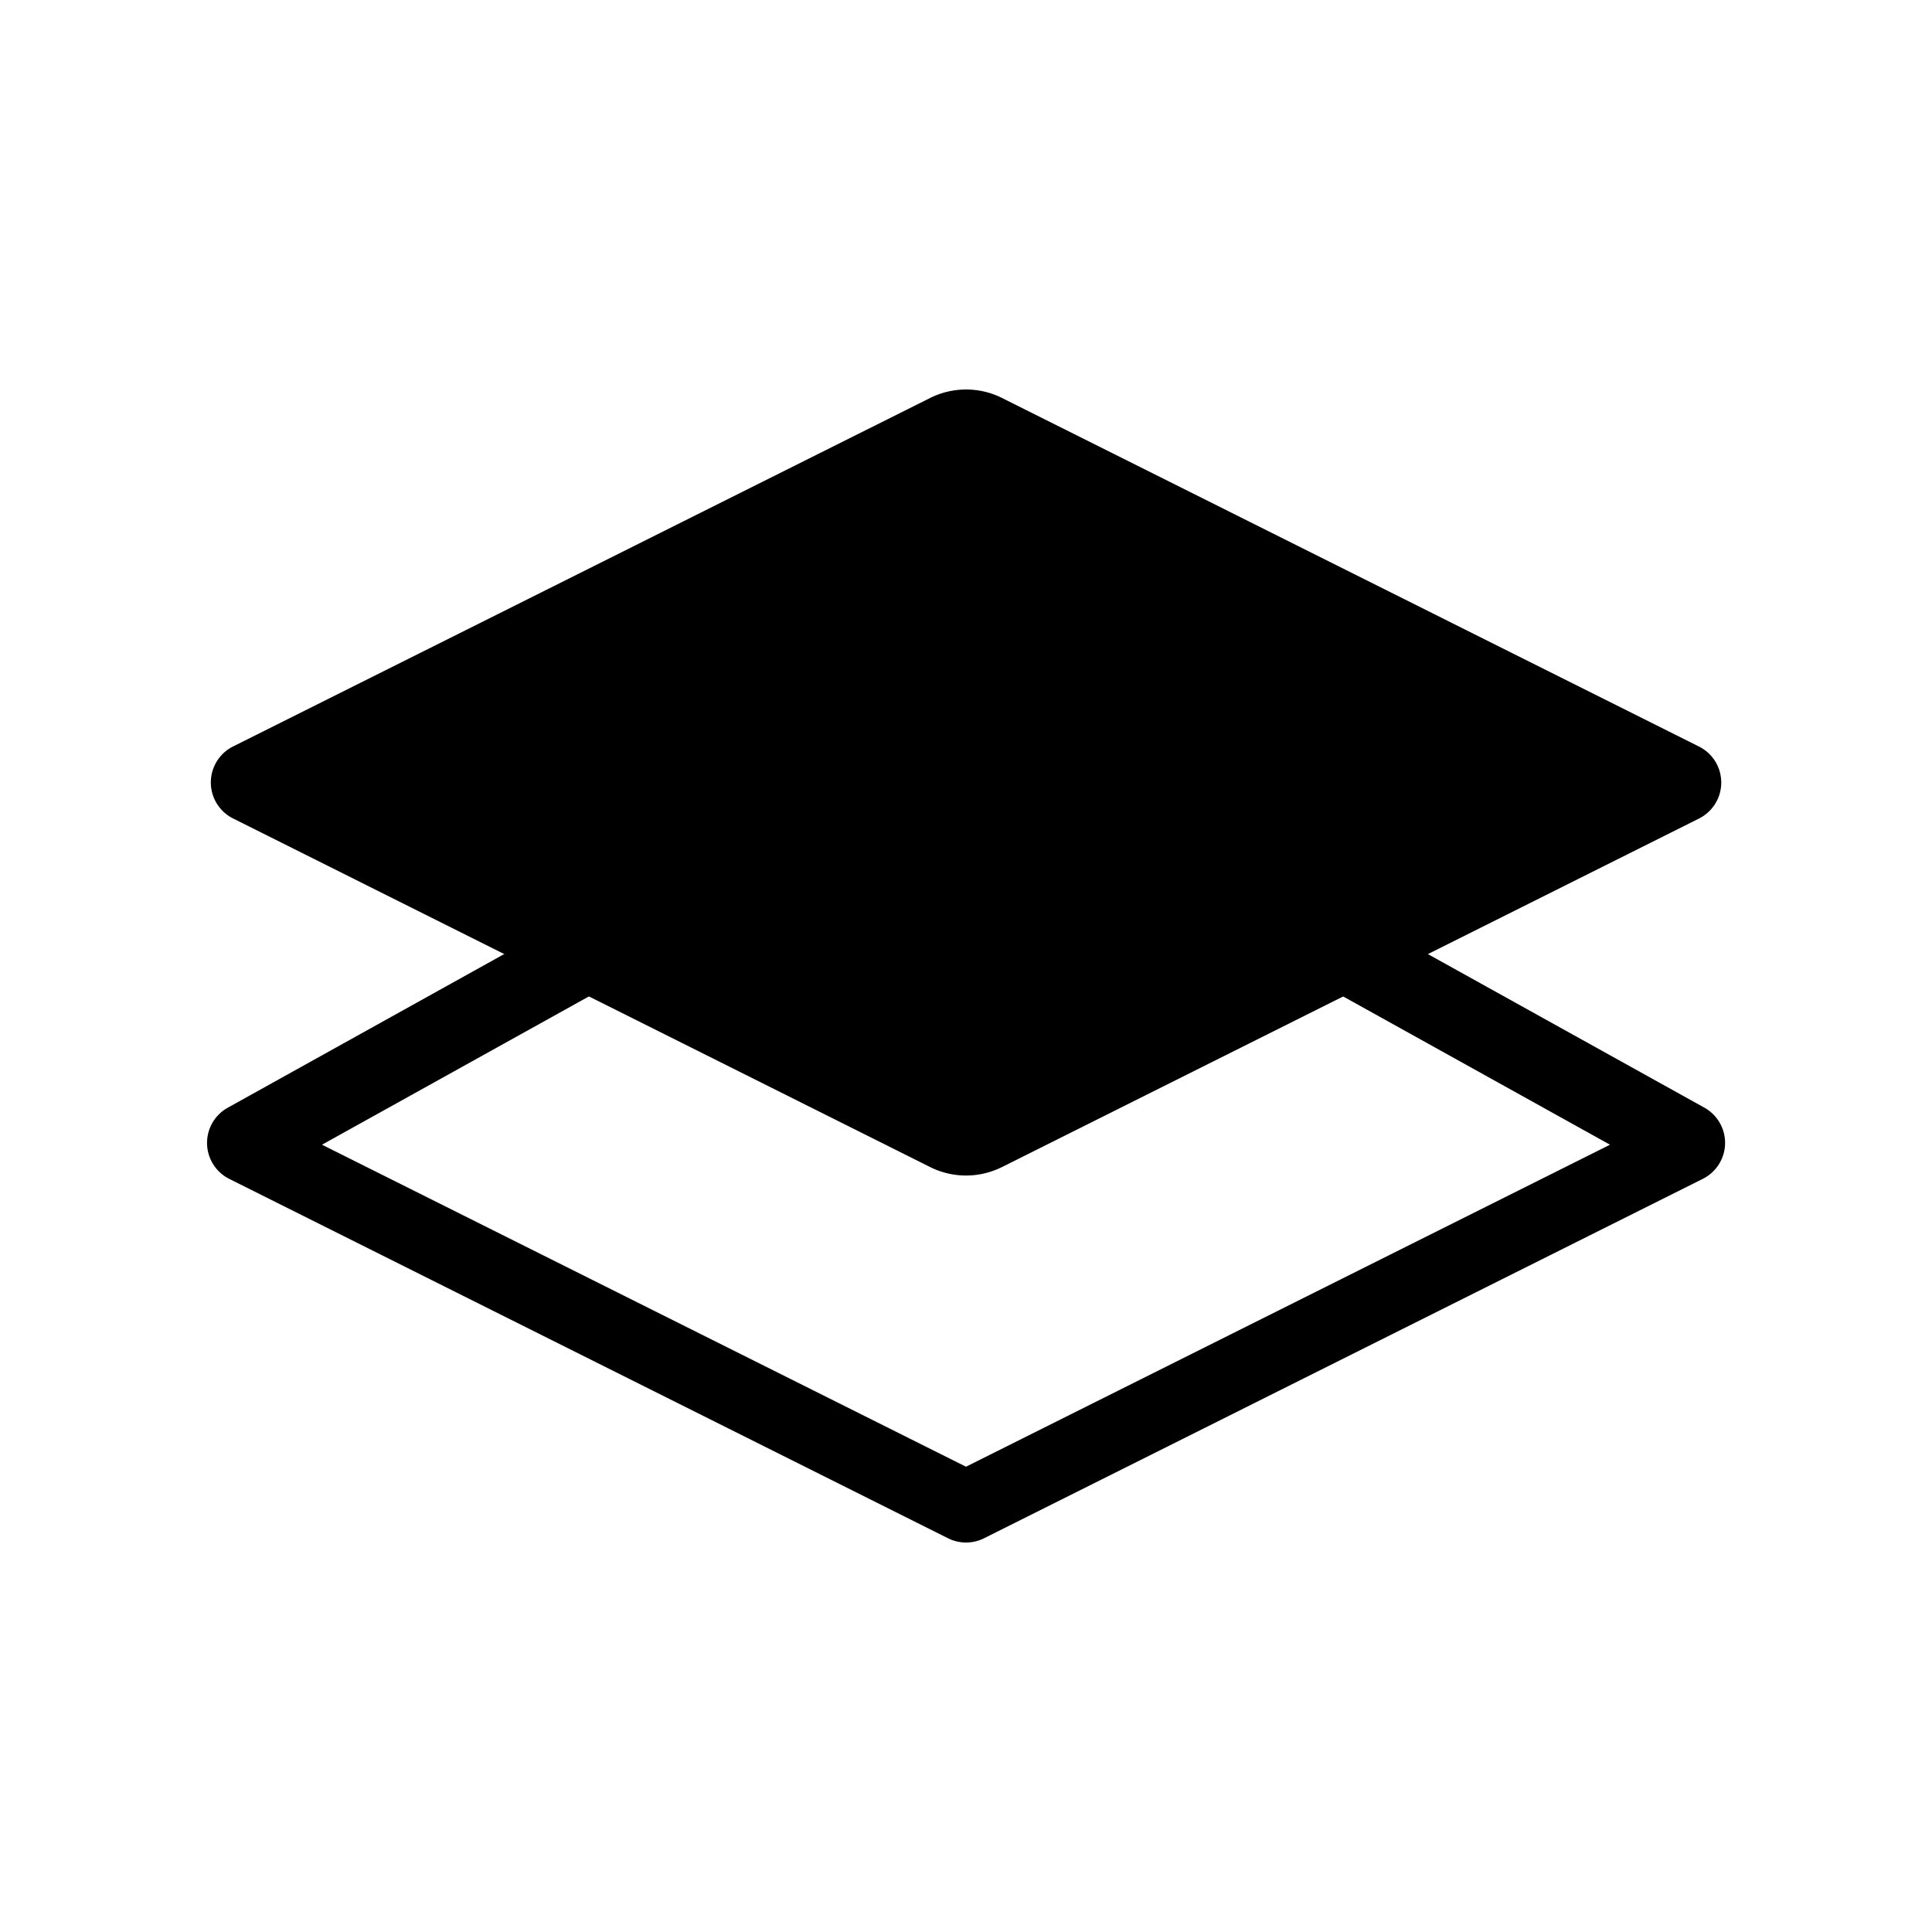 <svg xmlns="http://www.w3.org/2000/svg" width="24" height="24" fill="none" viewBox="0 0 24 24">
  <path fill="#000" fill-rule="evenodd" d="m6.5 11.72-3.67 2.04a.5.5 0 0 0 .019.885l8.928 4.464a.5.5 0 0 0 .447 0l8.929-4.465a.5.5 0 0 0 .02-.884L17.5 11.72l-1.1.5 3.6 2-8 4-8-4 3.6-2-1.1-.5Z" clip-rule="evenodd"/>
  <path fill="#000" d="m2.895 9.273 8.659-4.329a1 1 0 0 1 .894 0l8.658 4.33a.5.5 0 0 1 0 .894l-8.658 4.329a1 1 0 0 1-.895 0l-8.658-4.33a.5.5 0 0 1 0-.894Z"/>
</svg>
